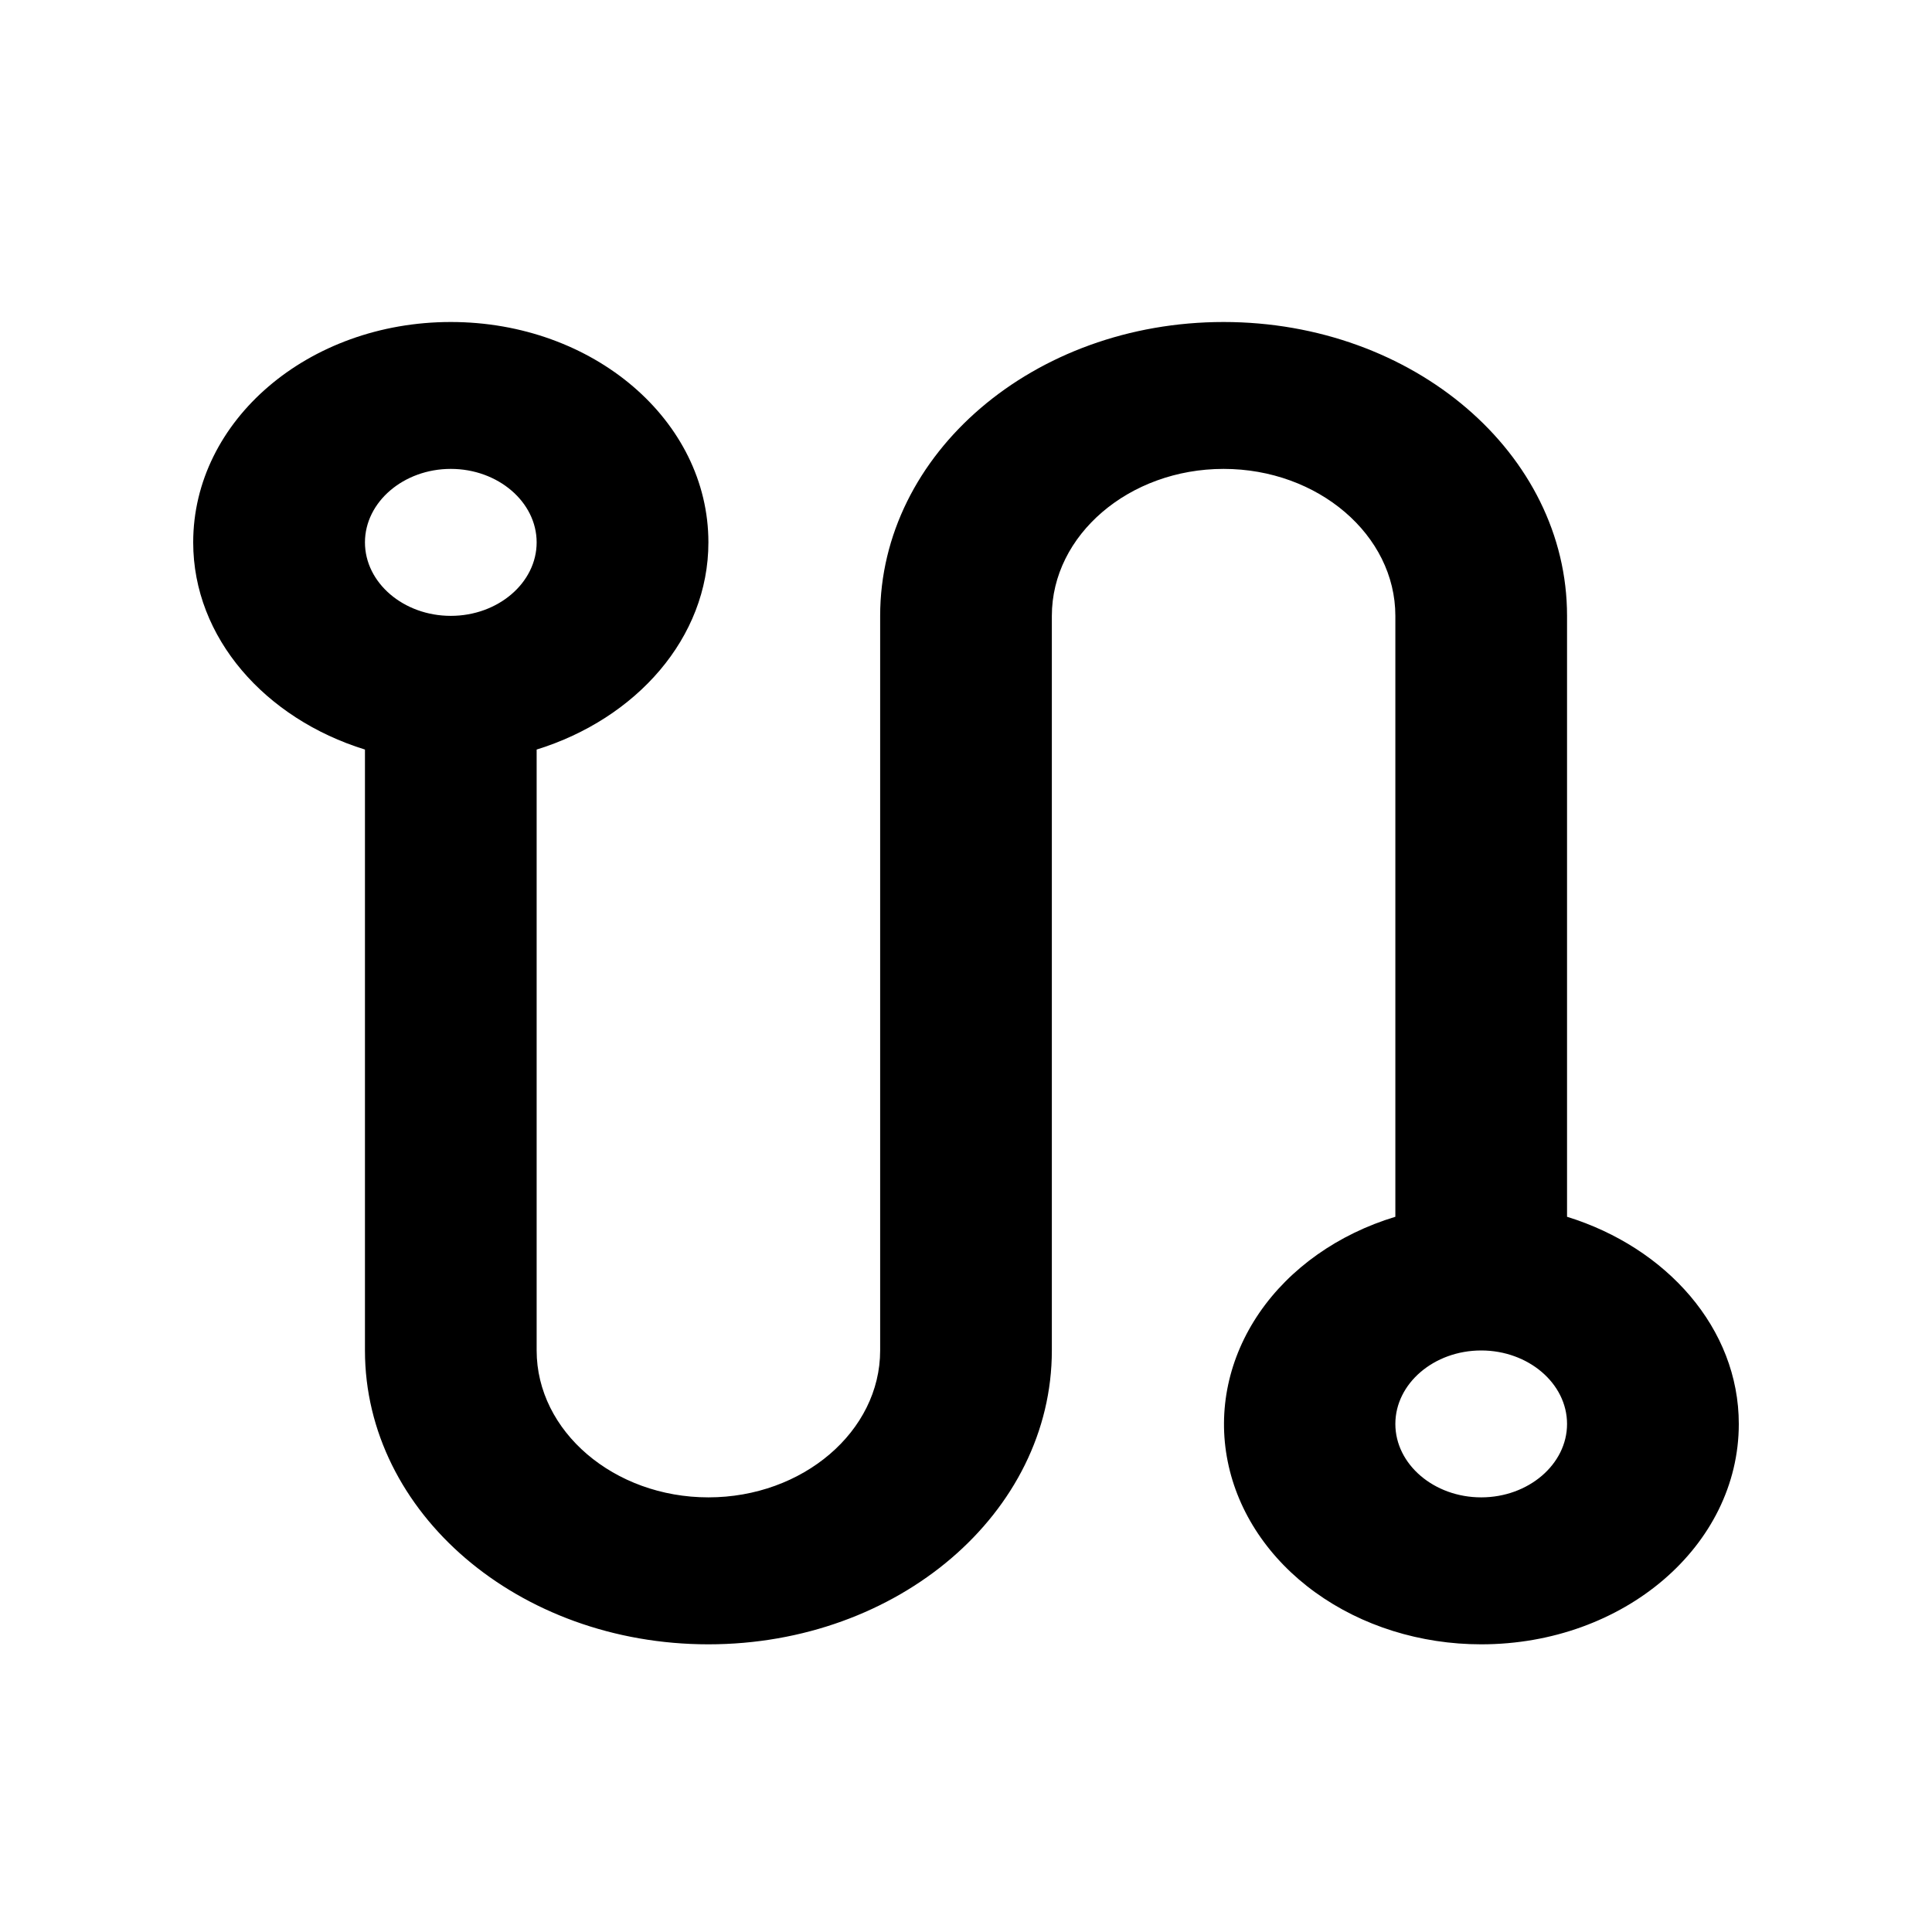 <svg width="30" height="30" viewBox="0 0 30 30" fill="currentColor" xmlns="http://www.w3.org/2000/svg">
<path d="M24.333 18.894V9.563C24.333 7.042 21.947 5 19 5C16.053 5 13.667 7.042 13.667 9.563V20.97C13.667 22.225 12.467 23.251 11 23.251C9.533 23.251 8.333 22.225 8.333 20.97V11.639C9.88 11.16 11 9.905 11 8.422C11 6.529 9.213 5 7 5C4.787 5 3 6.529 3 8.422C3 9.905 4.12 11.16 5.667 11.639V20.97C5.667 23.491 8.053 25.533 11 25.533C13.947 25.533 16.333 23.491 16.333 20.97V9.563C16.333 8.308 17.533 7.281 19 7.281C20.467 7.281 21.667 8.308 21.667 9.563V18.894C20.779 19.163 20.03 19.692 19.554 20.387C19.078 21.083 18.904 21.9 19.064 22.694C19.223 23.488 19.706 24.209 20.426 24.728C21.146 25.248 22.058 25.533 23 25.533C25.213 25.533 27 24.004 27 22.111C27 20.628 25.88 19.373 24.333 18.894ZM7 9.563C6.267 9.563 5.667 9.05 5.667 8.422C5.667 7.795 6.267 7.281 7 7.281C7.733 7.281 8.333 7.795 8.333 8.422C8.333 9.05 7.733 9.563 7 9.563ZM23 23.251C22.267 23.251 21.667 22.738 21.667 22.111C21.667 21.483 22.267 20.97 23 20.97C23.733 20.97 24.333 21.483 24.333 22.111C24.333 22.738 23.733 23.251 23 23.251Z" />
</svg>
